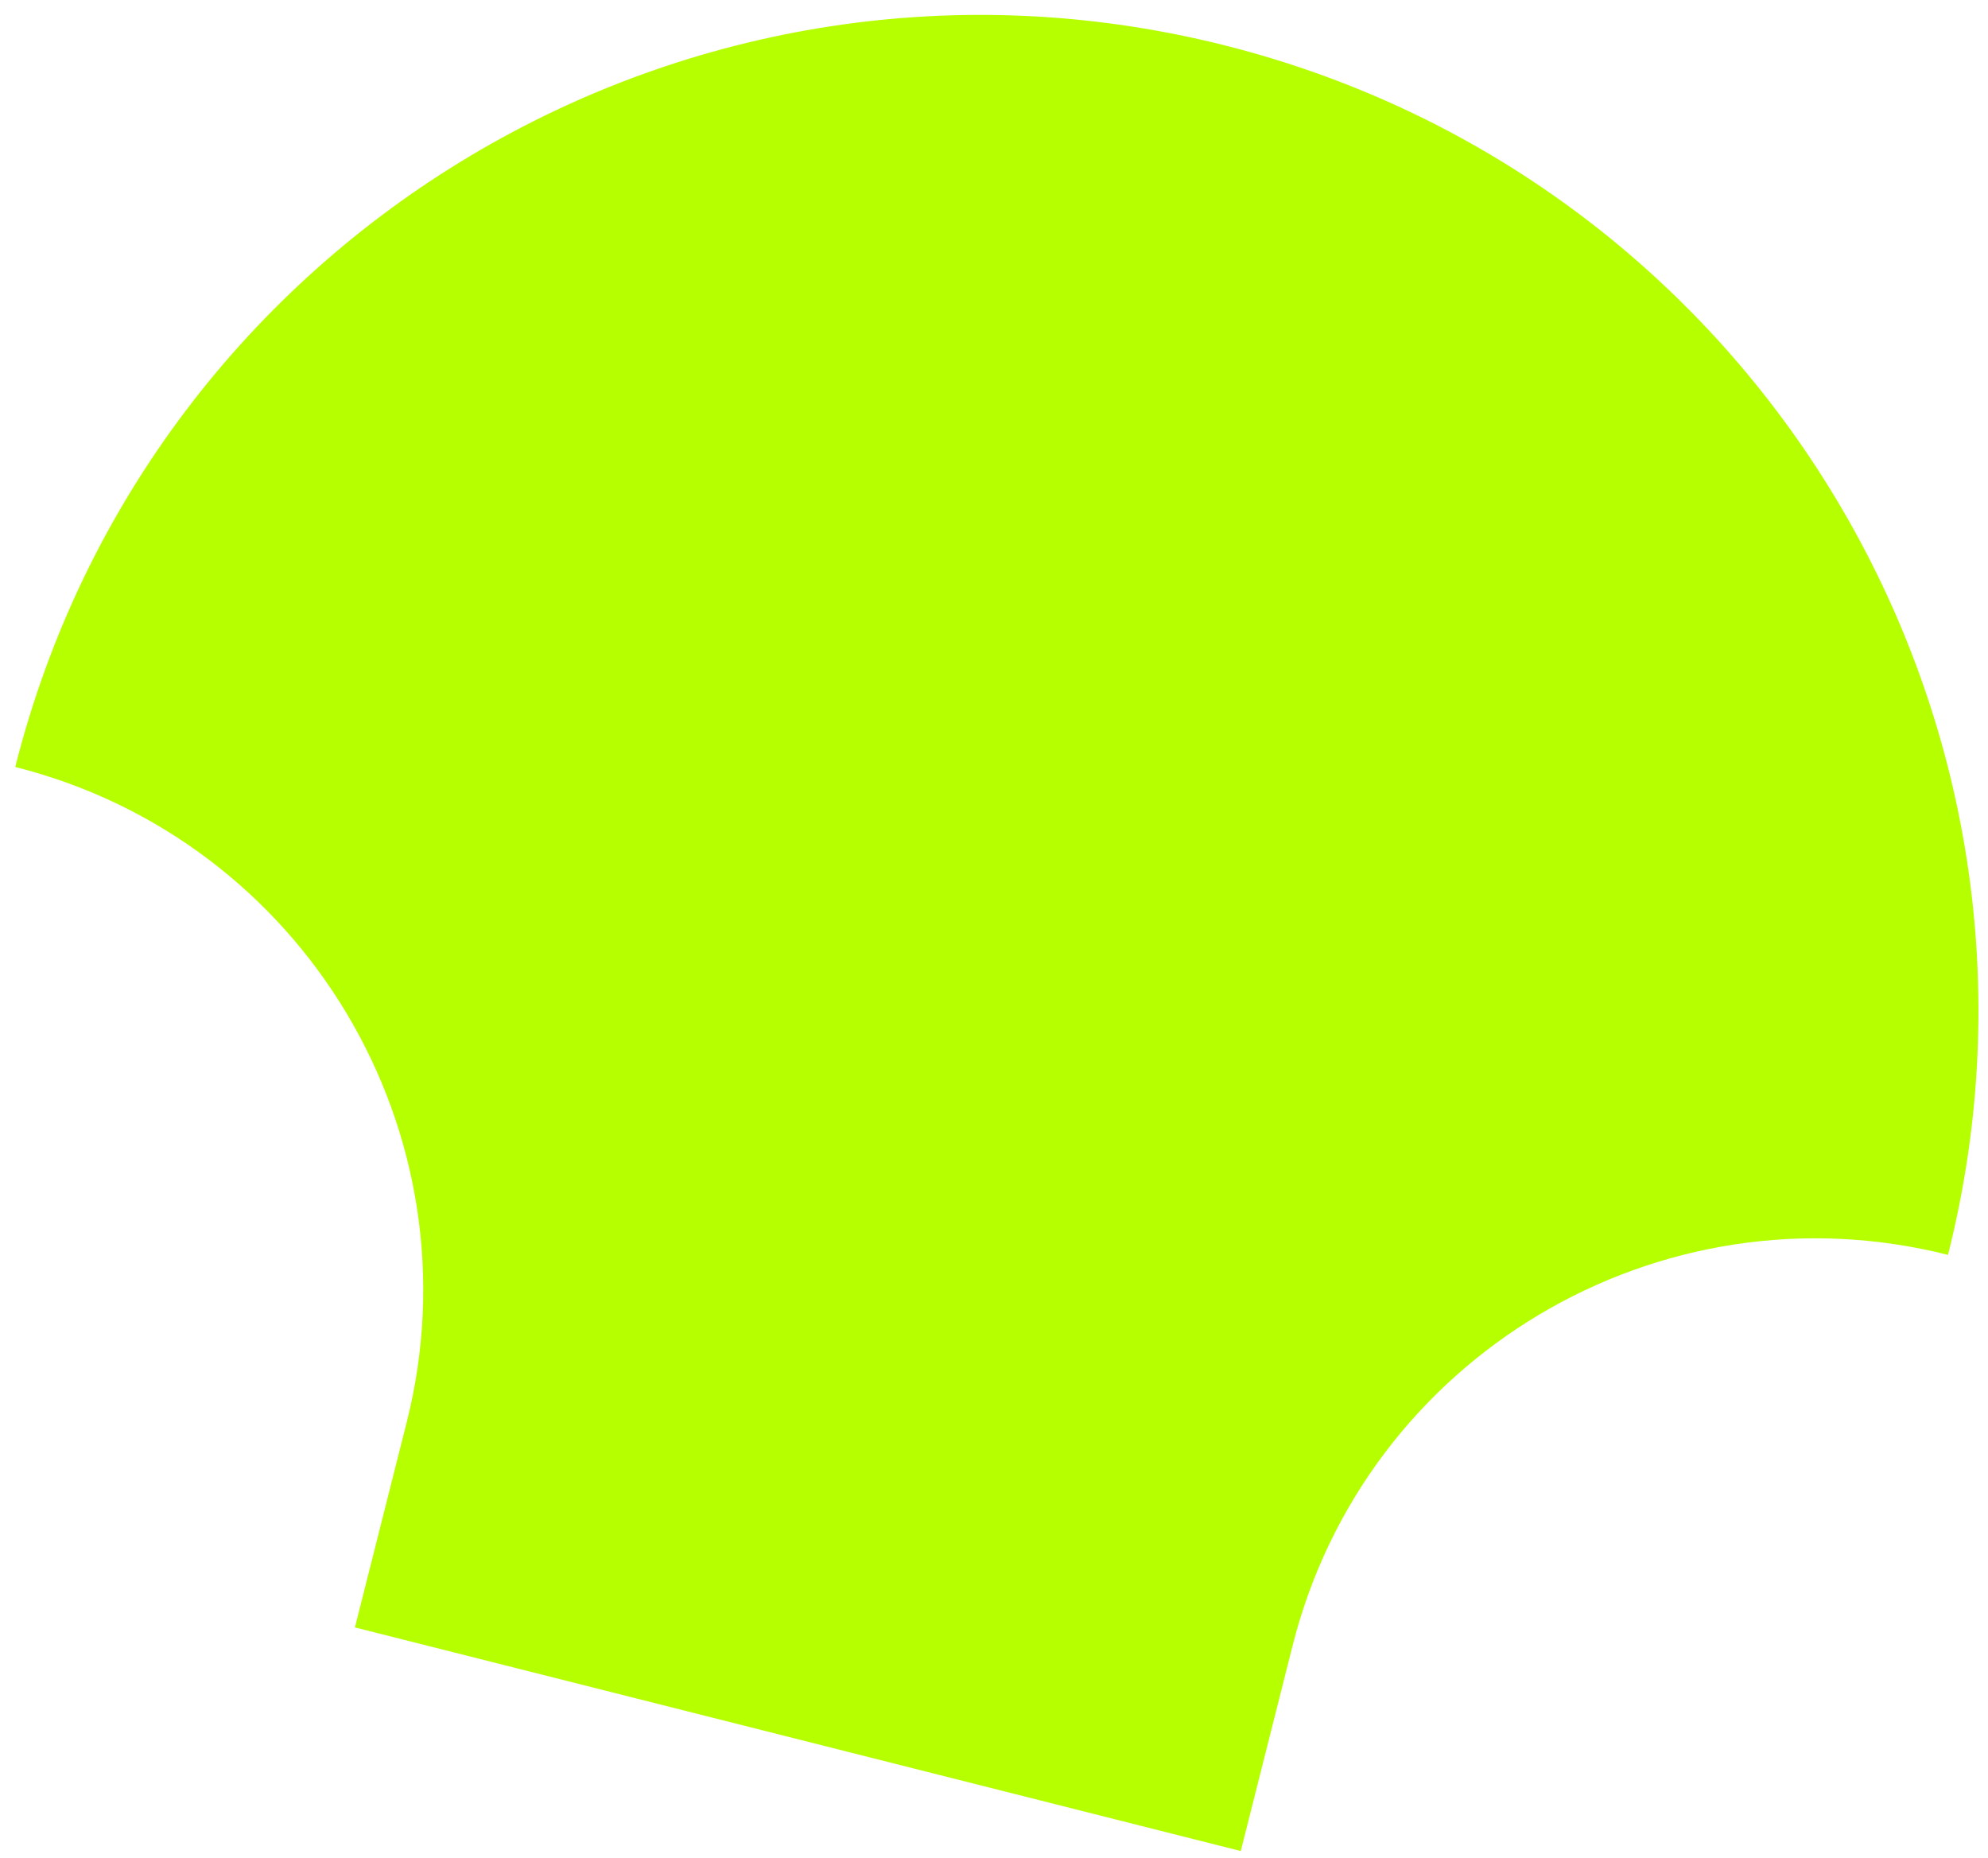 <svg width="107" height="100" viewBox="0 0 107 100" fill="none" xmlns="http://www.w3.org/2000/svg">
<path d="M65.946 2.448C94.672 9.698 112.088 38.834 104.847 67.526C89.287 63.599 73.493 73.014 69.571 88.556C68.138 94.231 66.782 99.606 66.782 99.606L19.104 87.573C19.104 87.573 20.46 82.198 21.893 76.522C25.815 60.981 16.381 45.198 0.821 41.271C8.063 12.579 37.22 -4.803 65.946 2.448Z" fill="#B6FF00"/>
</svg>
